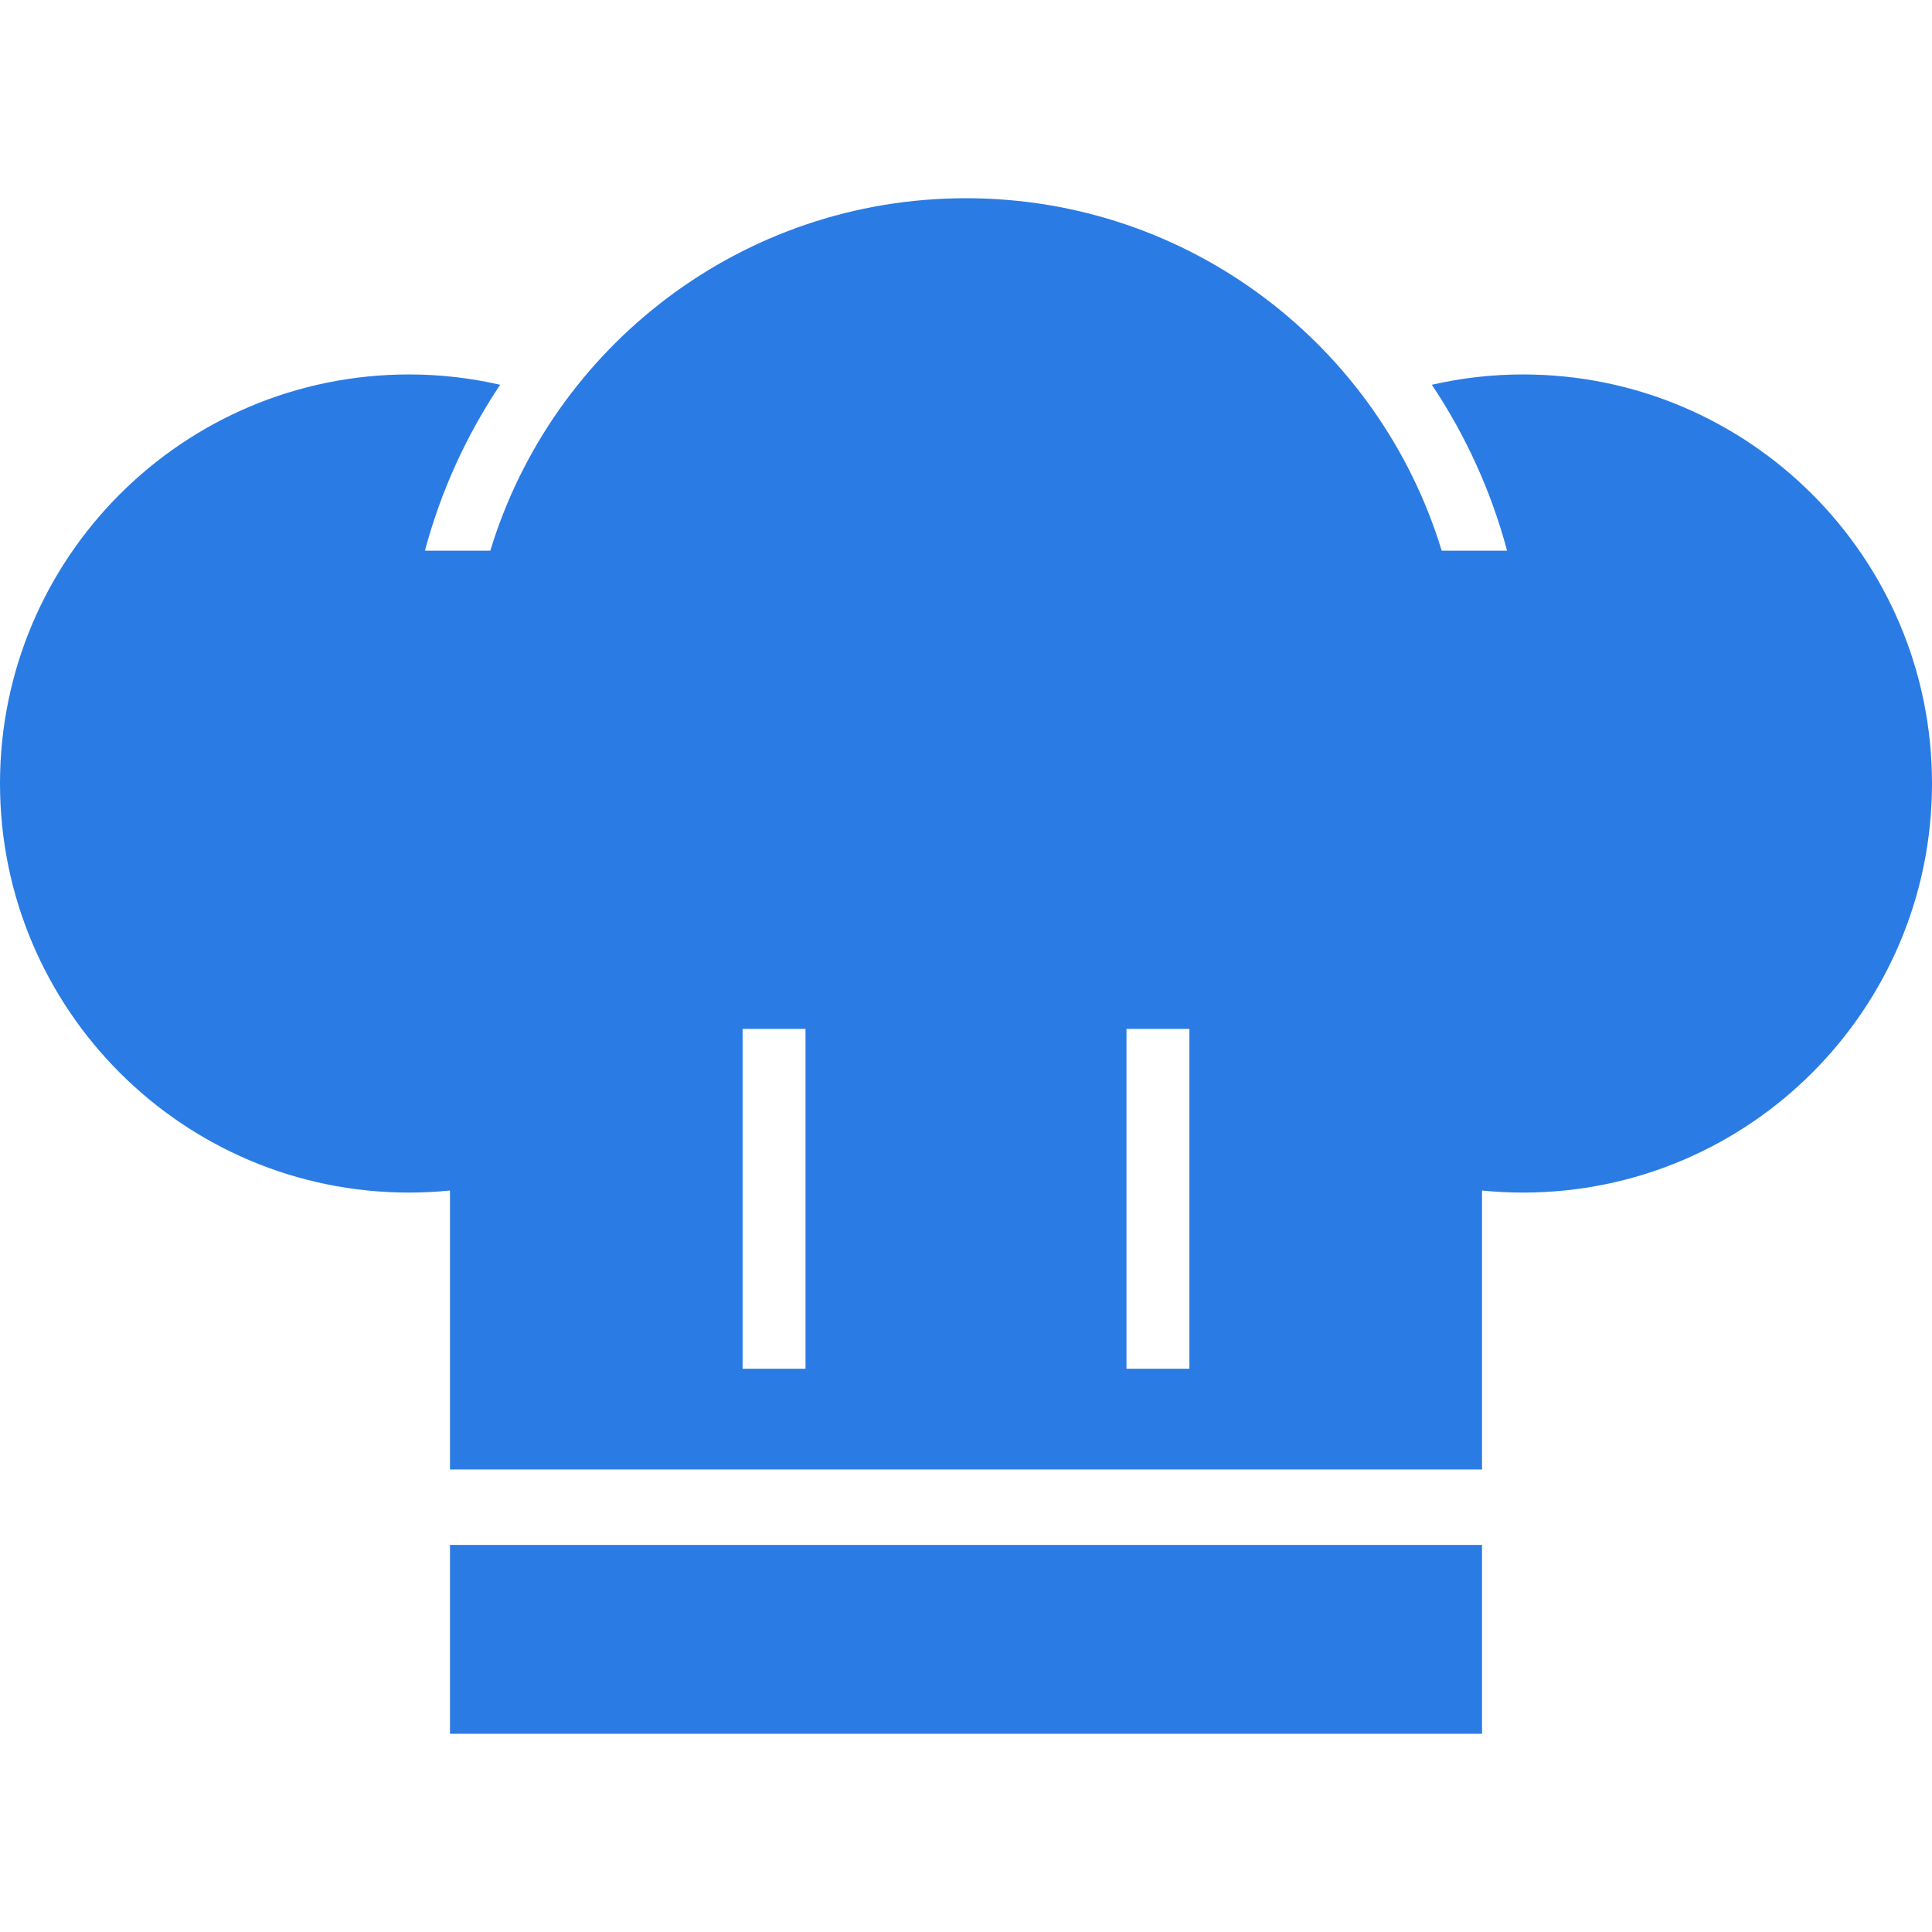 <?xml version="1.0" encoding="UTF-8" standalone="no"?>
<!DOCTYPE svg PUBLIC "-//W3C//DTD SVG 1.1//EN" "http://www.w3.org/Graphics/SVG/1.1/DTD/svg11.dtd">
<svg width="100%" height="100%" viewBox="0 0 800 800" version="1.1" xmlns="http://www.w3.org/2000/svg" xmlns:xlink="http://www.w3.org/1999/xlink" xml:space="preserve" xmlns:serif="http://www.serif.com/" style="fill-rule:evenodd;clip-rule:evenodd;stroke-linejoin:round;stroke-miterlimit:2;">
    <g>
        <rect x="186.328" y="639.722" width="427.344" height="78.198" style="fill:rgb(43,123,228);"/>
        <path d="M630.616,155.053C617.627,155.053 605.03,156.542 592.895,159.325C606.788,180.102 617.431,203.245 624.048,228.027L596.973,228.027C571.314,143.555 492.847,82.08 400,82.08C307.153,82.08 228.686,143.555 203.027,228.027L175.952,228.027C182.567,203.247 193.213,180.102 207.105,159.325C194.97,156.542 182.373,155.053 169.384,155.053C75.83,155.053 0,230.884 0,324.414C0,417.969 75.83,493.823 169.384,493.823C175.097,493.823 180.738,493.53 186.328,492.969L186.328,608.472L613.672,608.472L613.672,492.969C619.262,493.53 624.903,493.823 630.616,493.823C724.17,493.823 800,417.969 800,324.414C800,230.884 724.17,155.053 630.616,155.053ZM333.545,566.772L307.495,566.772L307.495,426.048L333.545,426.048L333.545,566.772ZM492.505,566.772L466.455,566.772L466.455,426.048L492.505,426.048L492.505,566.772Z" style="fill:rgb(43,123,228);fill-rule:nonzero;"/>
    </g>
</svg>

